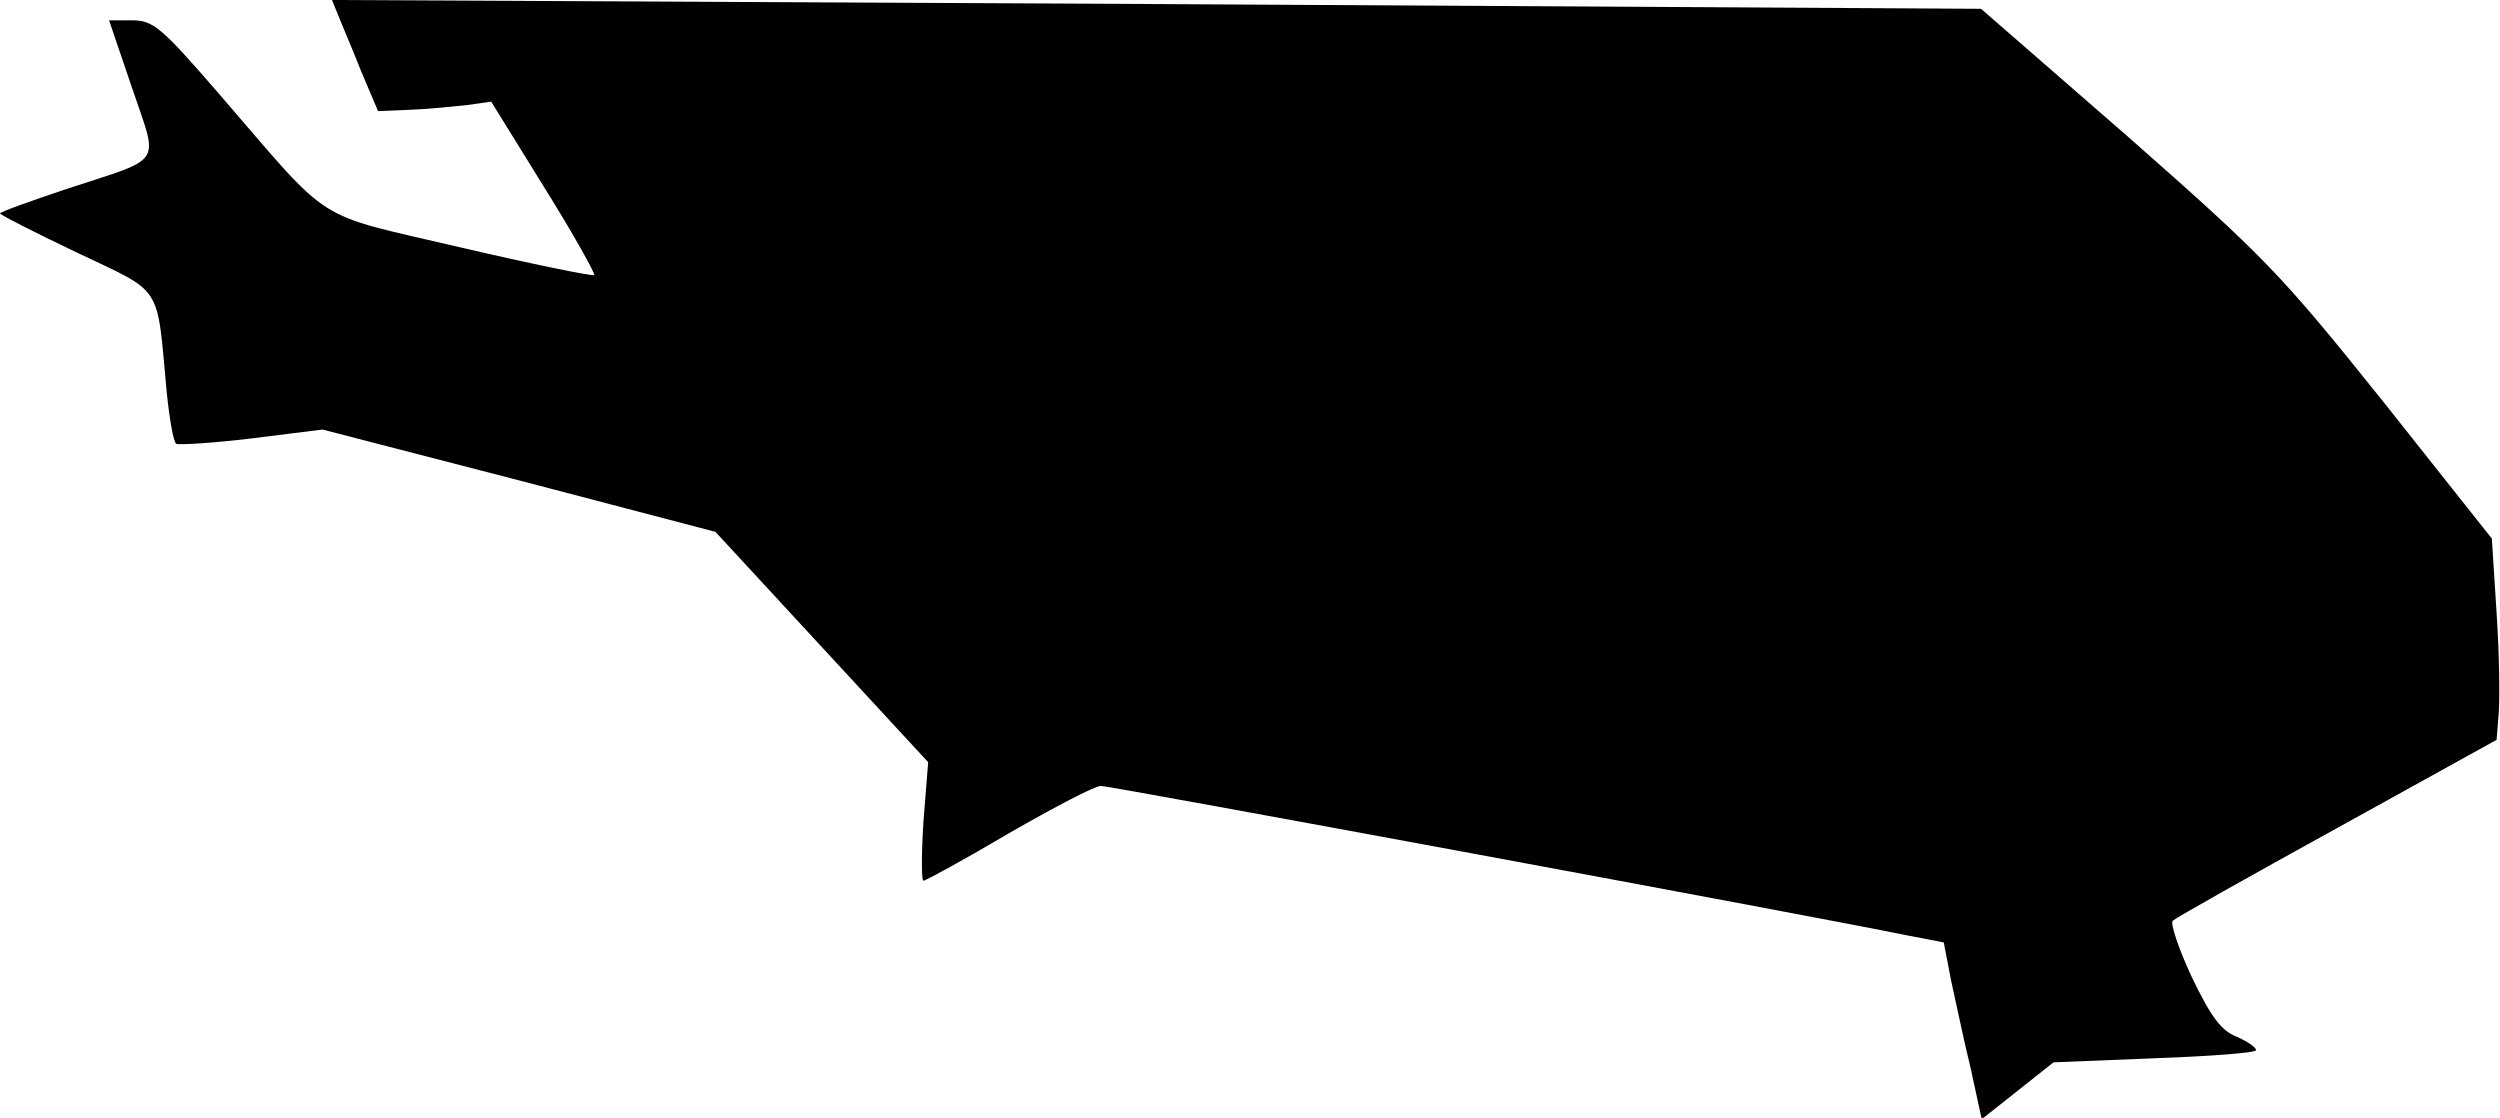 <?xml version="1.0" standalone="no"?>
<!DOCTYPE svg PUBLIC "-//W3C//DTD SVG 20010904//EN"
 "http://www.w3.org/TR/2001/REC-SVG-20010904/DTD/svg10.dtd">
<svg version="1.0" xmlns="http://www.w3.org/2000/svg"
 width="369pt" height="165pt" viewBox="0 0 369 165"
 preserveAspectRatio="xMidYMid meet">
<g transform="translate(0,165) scale(0.1,-0.1)"
fill="#000000" stroke="none">
<path fill="#000000" stroke="none" d="M499 1628 c5 -13 21 -50 34 -83 l25
-59 48 2 c27 1 65 5 84 7 l35 5 78 -126 c43 -69 76 -128 74 -130 -2 -2 -91 16
-198 41 -221 52 -185 29 -357 228 -84 97 -96 107 -127 107 l-34 0 34 -100 c39
-116 49 -101 -97 -149 -54 -18 -98 -34 -98 -36 0 -2 51 -28 114 -58 128 -61
117 -44 132 -205 4 -40 10 -74 14 -77 4 -2 54 1 112 8 l104 13 290 -75 290
-76 157 -170 157 -170 -7 -88 c-3 -48 -3 -87 0 -87 3 0 60 31 126 70 66 38
127 70 136 70 13 0 1056 -193 1192 -221 l52 -10 11 -57 c7 -31 19 -90 29 -130
l16 -74 53 42 53 42 149 6 c83 3 150 8 150 12 0 4 -13 13 -29 20 -23 9 -38 30
-66 88 -19 41 -32 79 -28 83 4 4 114 66 243 137 l235 130 3 38 c2 22 1 89 -3
149 l-7 110 -161 203 c-153 191 -174 212 -377 391 l-216 188 -1217 7 -1217 6
9 -22z"/>
</g>
</svg>
